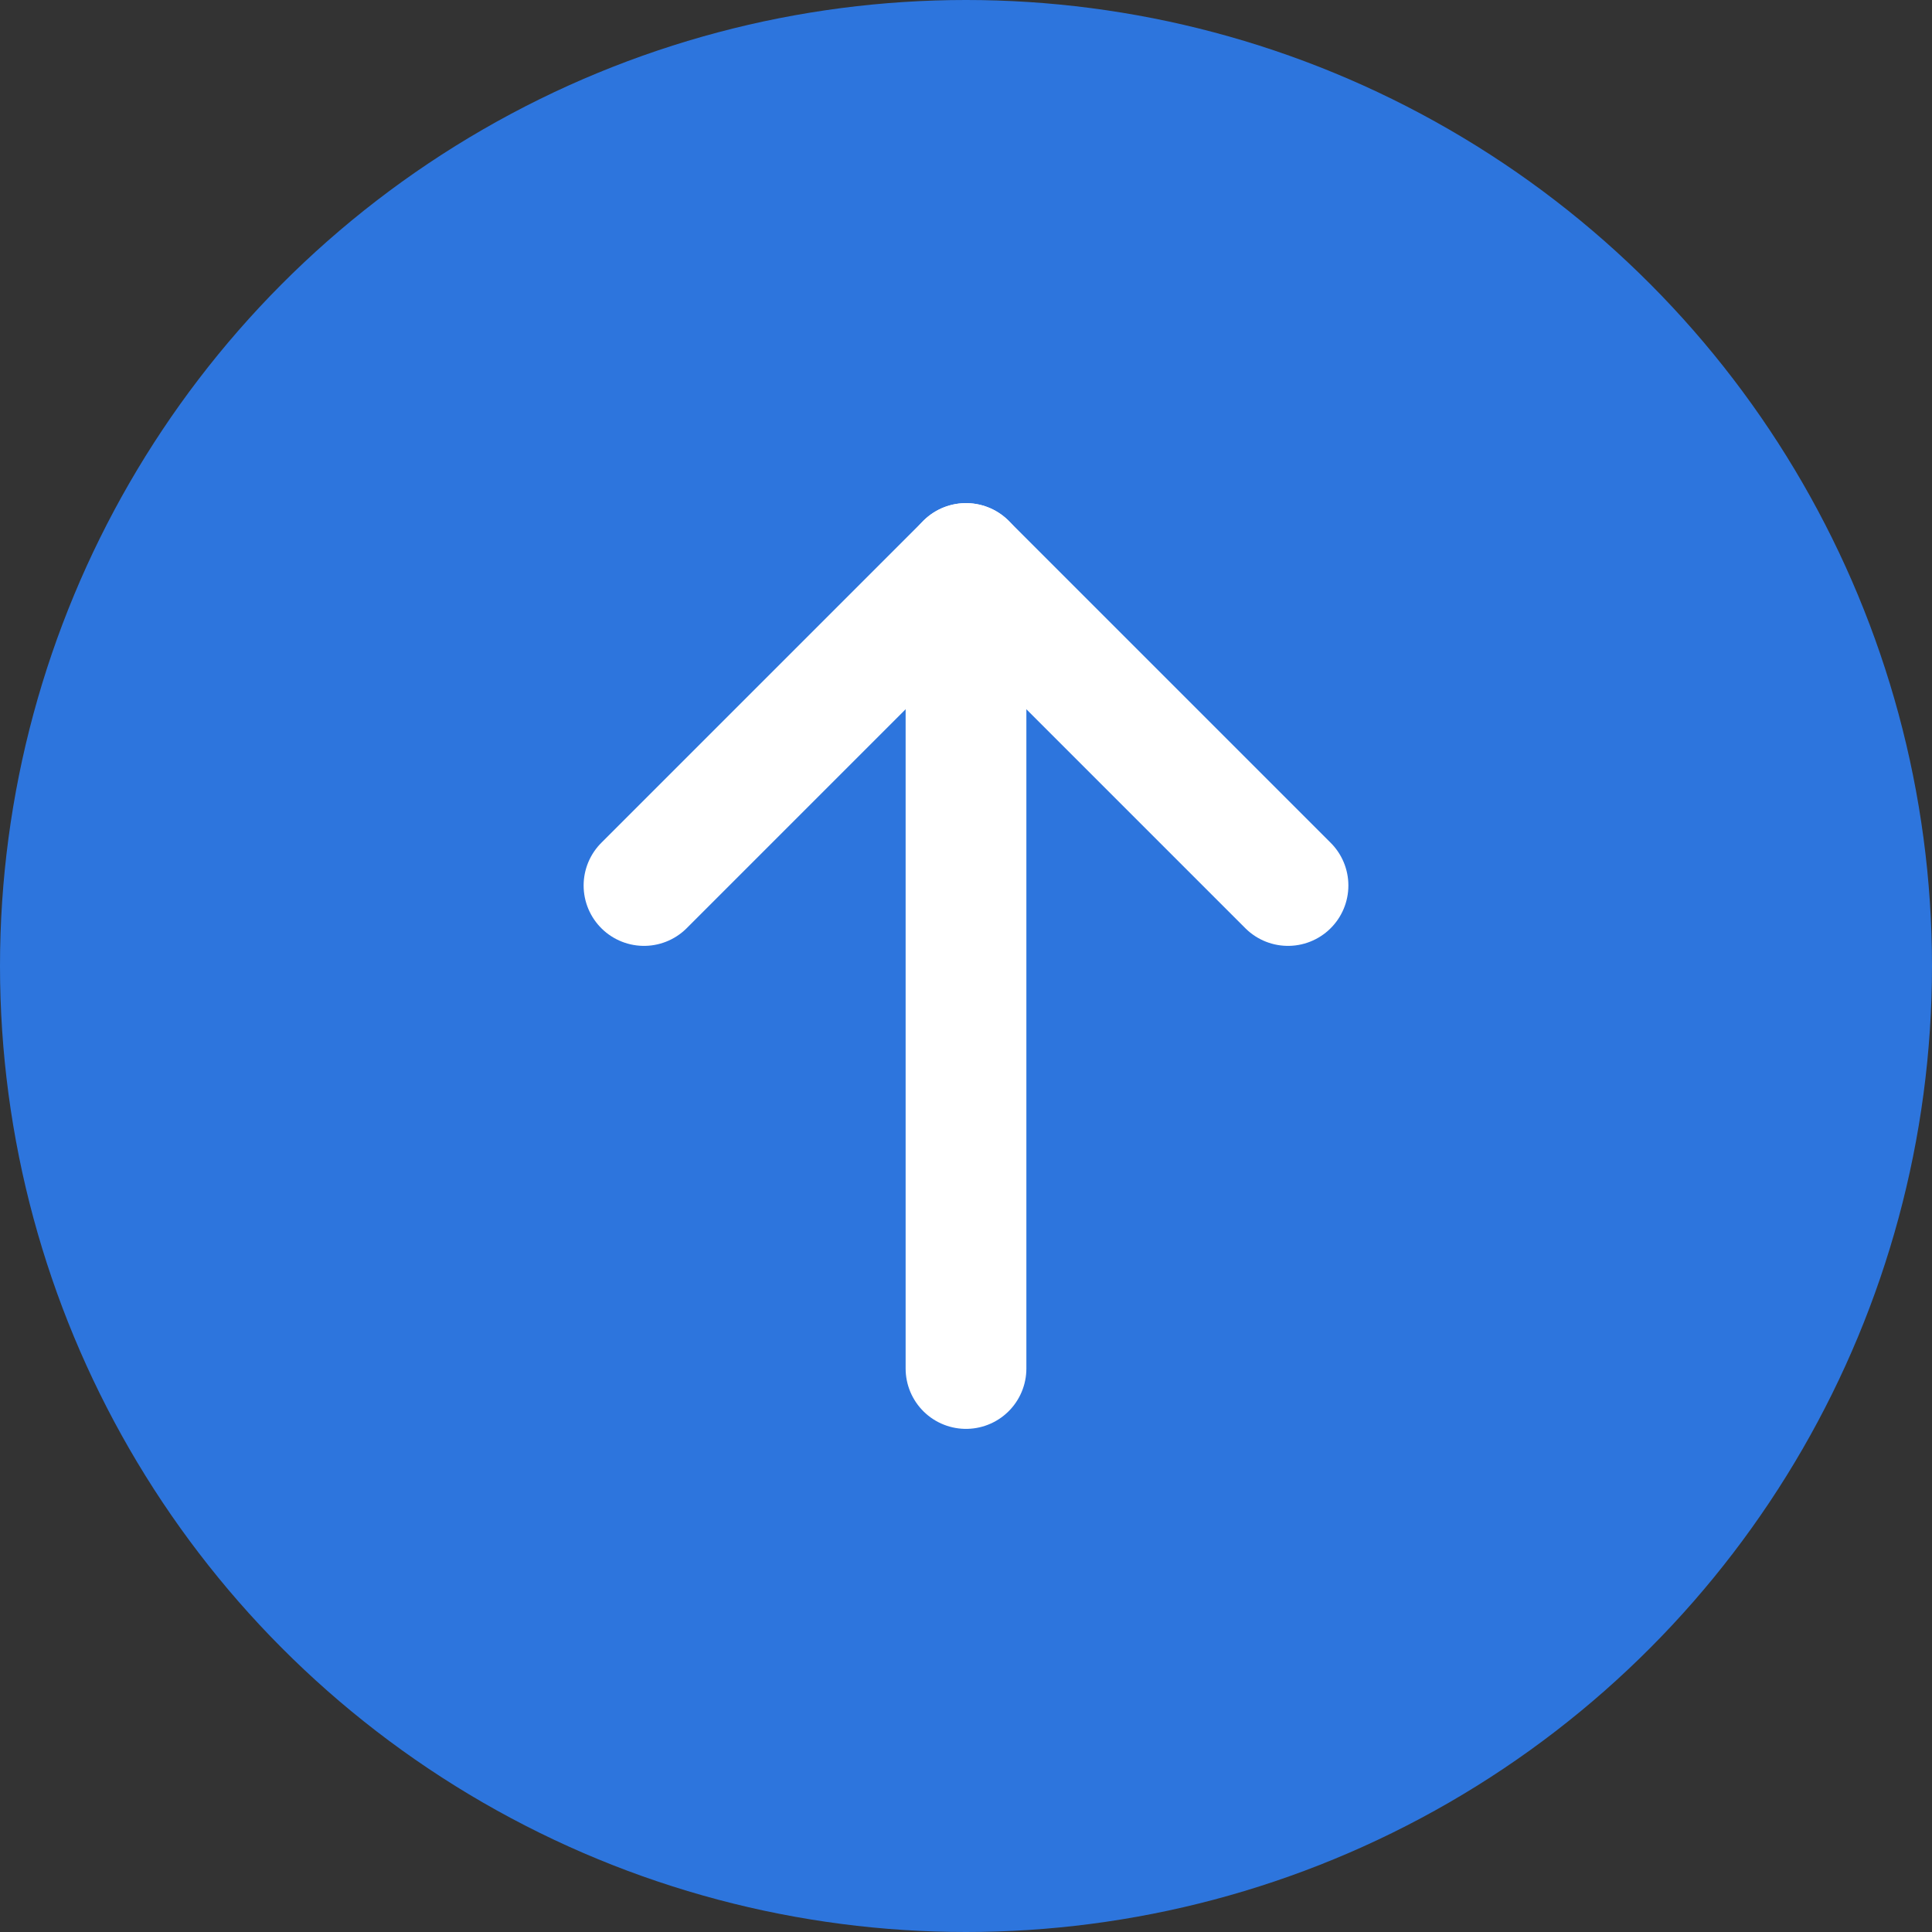 <svg width="24" height="24" viewBox="0 0 24 24" fill="none" xmlns="http://www.w3.org/2000/svg">
<rect x="0" y="0" width="24" height="24" fill="#333333" stroke="none"/>
<circle cx="12" cy="12" r="12" fill="#2D75DD"/>
<path d="M12 7V17" stroke="white" stroke-width="1.5" stroke-linecap="round" stroke-linejoin="round"/>
<path d="M16 11L12 7L8 11" stroke="white" stroke-width="1.5" stroke-linecap="round" stroke-linejoin="round"/>
</svg>
